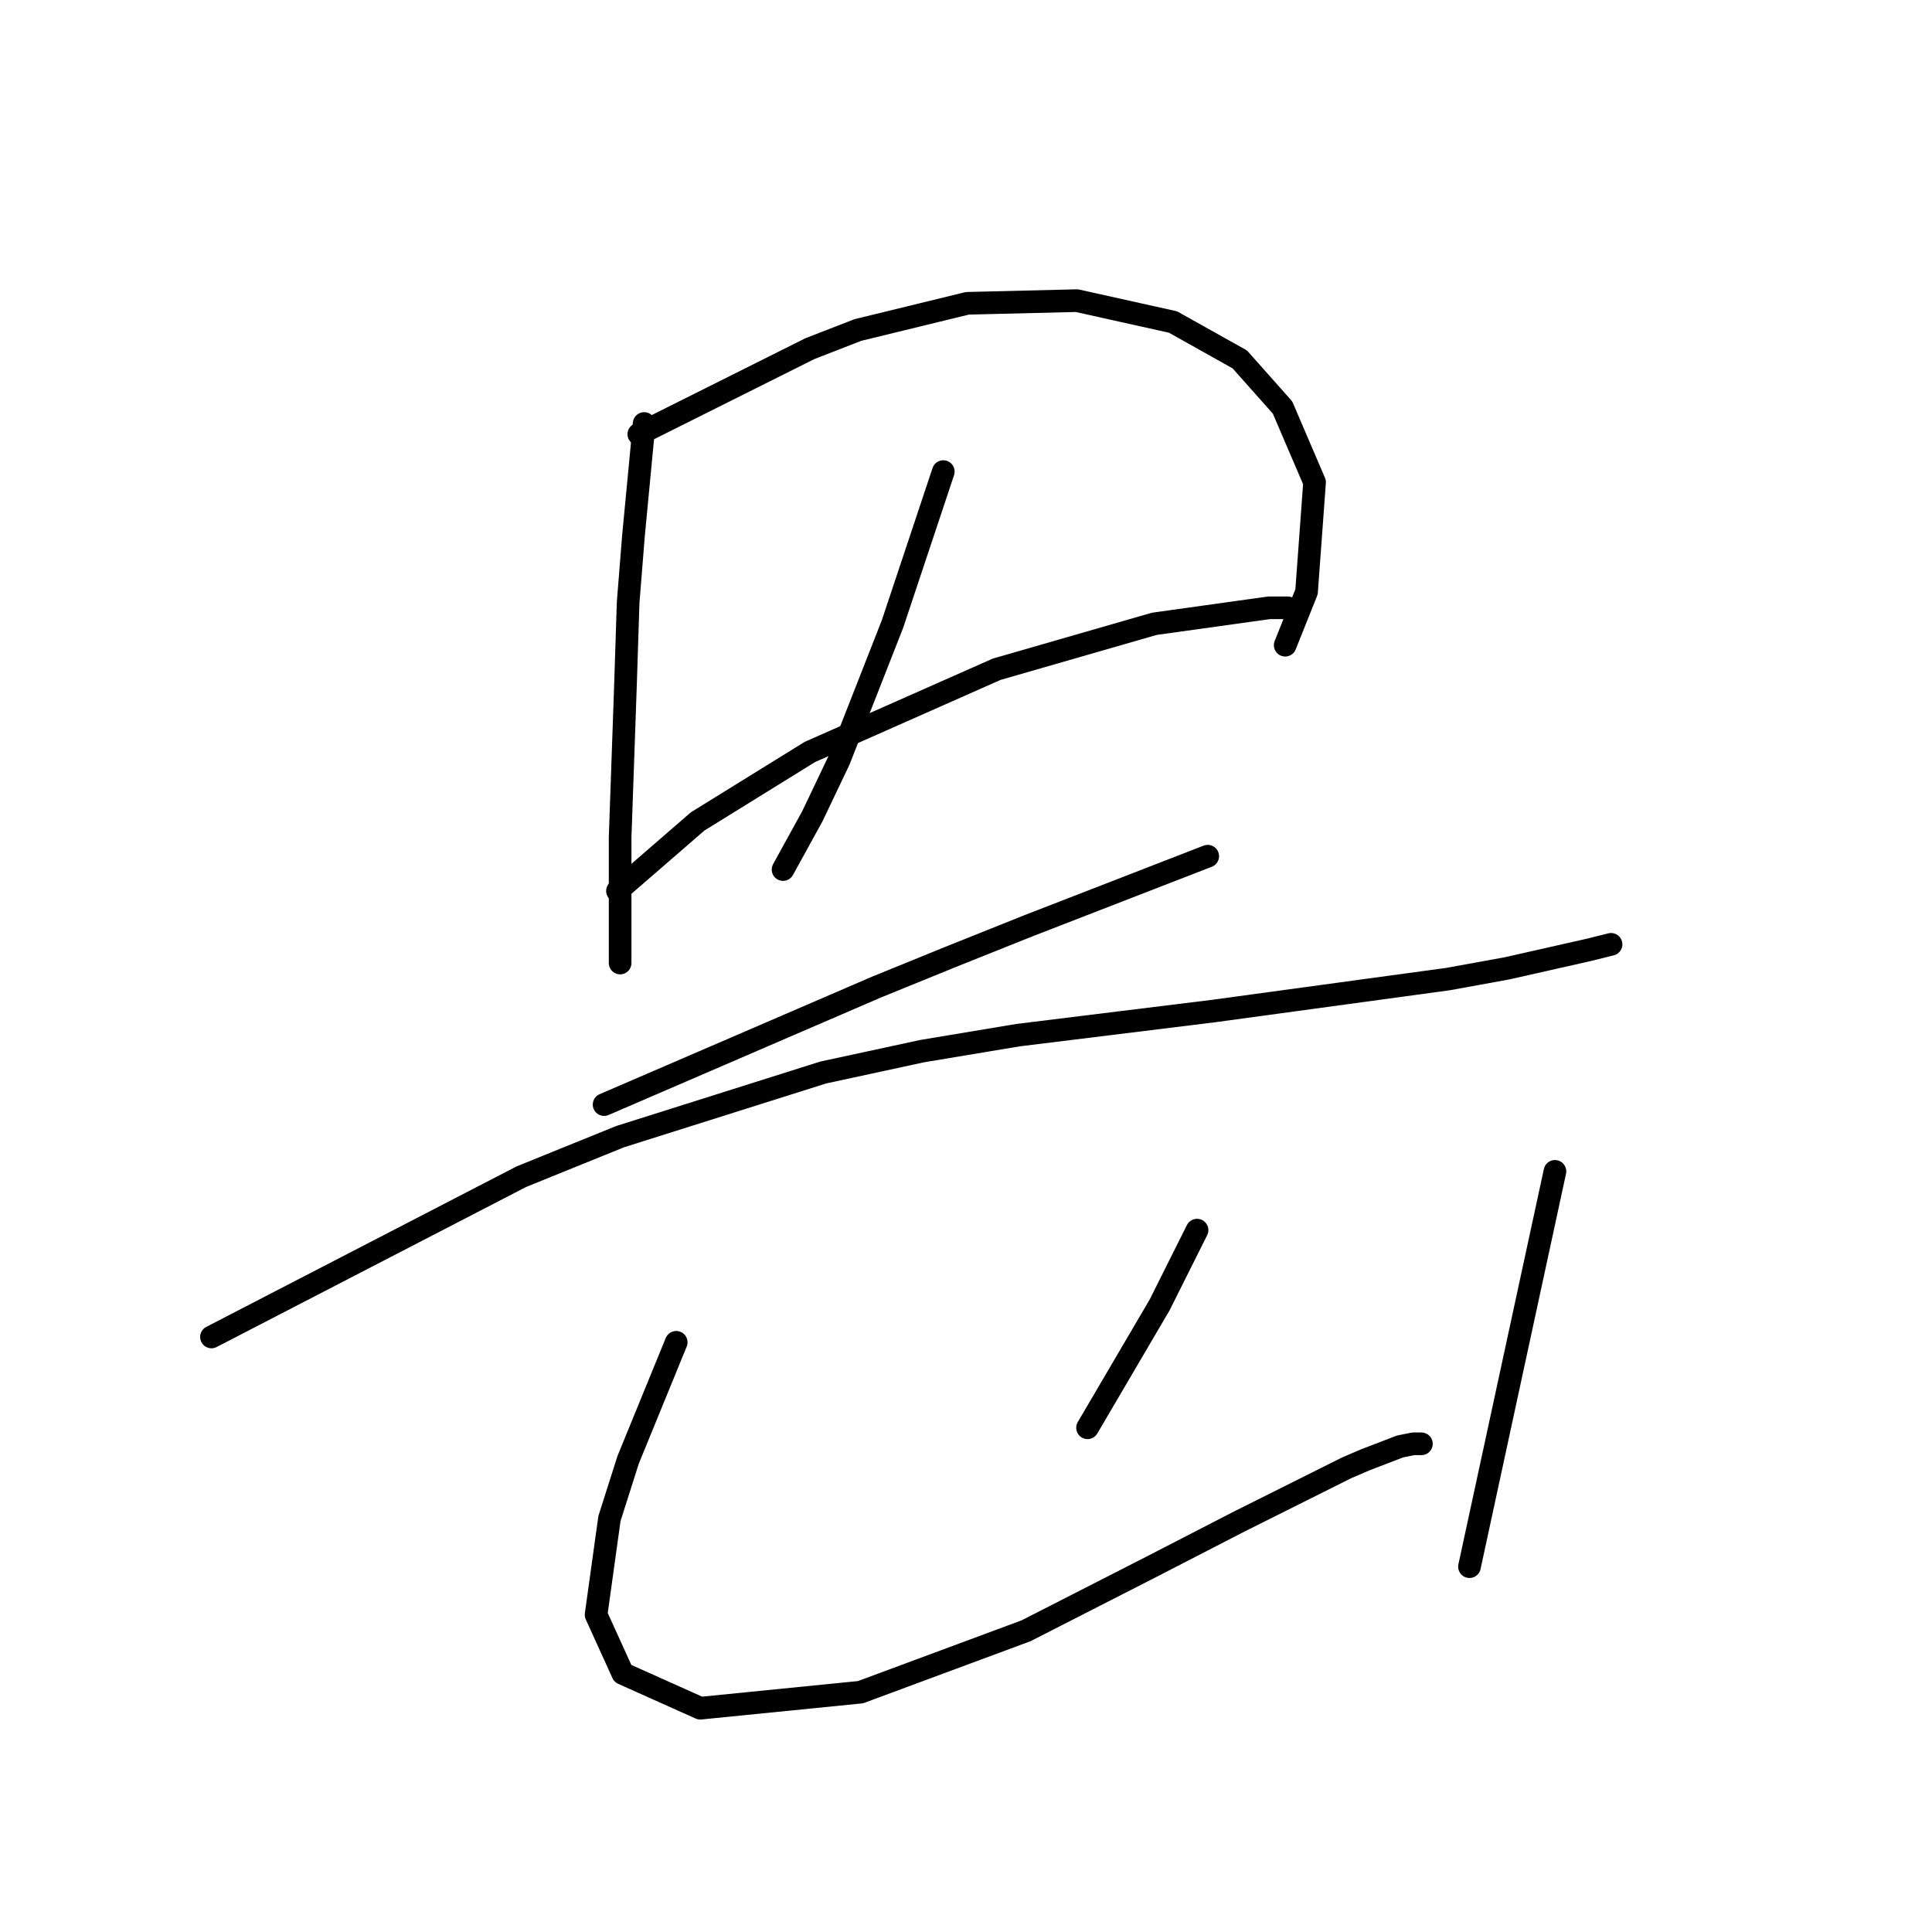 <?xml version="1.0" standalone="no"?>
    <svg width="256" height="256" xmlns="http://www.w3.org/2000/svg" version="1.1">
    <polyline stroke="black" stroke-width="3" stroke-linecap="round" fill="transparent" stroke-linejoin="round" points="85.355 56.116 84.647 63.548 83.939 70.98 83.232 79.828 82.878 90.8 82.17 110.973 82.17 127.606 82.17 127.606 " />
        <polyline stroke="black" stroke-width="3" stroke-linecap="round" fill="transparent" stroke-linejoin="round" points="84.647 57.532 95.972 51.869 107.297 46.207 113.668 43.729 128.178 40.19 142.689 39.836 155.43 42.668 164.277 47.622 169.94 53.993 174.187 63.902 173.125 78.413 170.294 85.491 170.294 85.491 " />
        <polyline stroke="black" stroke-width="3" stroke-linecap="round" fill="transparent" stroke-linejoin="round" points="124.993 62.487 122.87 68.857 120.746 75.227 118.269 82.66 111.191 100.709 107.651 108.141 103.758 115.219 103.758 115.219 " />
        <polyline stroke="black" stroke-width="3" stroke-linecap="round" fill="transparent" stroke-linejoin="round" points="81.816 118.051 87.125 113.45 92.433 108.849 107.297 99.647 132.071 88.676 152.952 82.66 168.17 80.536 170.648 80.536 170.648 80.536 " />
        <polyline stroke="black" stroke-width="3" stroke-linecap="round" fill="transparent" stroke-linejoin="round" points="80.046 146.364 98.096 138.578 116.145 130.792 125.701 126.899 136.318 122.652 160.03 113.45 160.03 113.45 " />
        <polyline stroke="black" stroke-width="3" stroke-linecap="round" fill="transparent" stroke-linejoin="round" points="28.021 177.154 48.548 166.537 69.075 155.919 82.17 150.611 109.067 142.117 122.162 139.285 134.903 137.162 160.738 133.977 191.883 129.73 199.669 128.314 210.64 125.837 213.471 125.129 213.471 125.129 " />
        <polyline stroke="black" stroke-width="3" stroke-linecap="round" fill="transparent" stroke-linejoin="round" points="158.615 162.998 156.137 167.952 153.66 172.907 144.104 189.187 144.104 189.187 " />
        <polyline stroke="black" stroke-width="3" stroke-linecap="round" fill="transparent" stroke-linejoin="round" points="89.602 177.862 86.417 185.648 83.232 193.434 80.754 201.22 78.985 213.961 82.524 221.747 92.787 226.348 114.022 224.224 135.964 216.084 152.598 207.591 164.277 201.574 172.771 197.327 178.434 194.496 180.911 193.434 185.512 191.664 187.282 191.311 187.989 191.311 188.343 191.311 188.343 191.311 " />
        <polyline stroke="black" stroke-width="3" stroke-linecap="round" fill="transparent" stroke-linejoin="round" points="206.039 155.212 200.376 181.401 194.714 207.591 194.714 207.591 " />
        </svg>